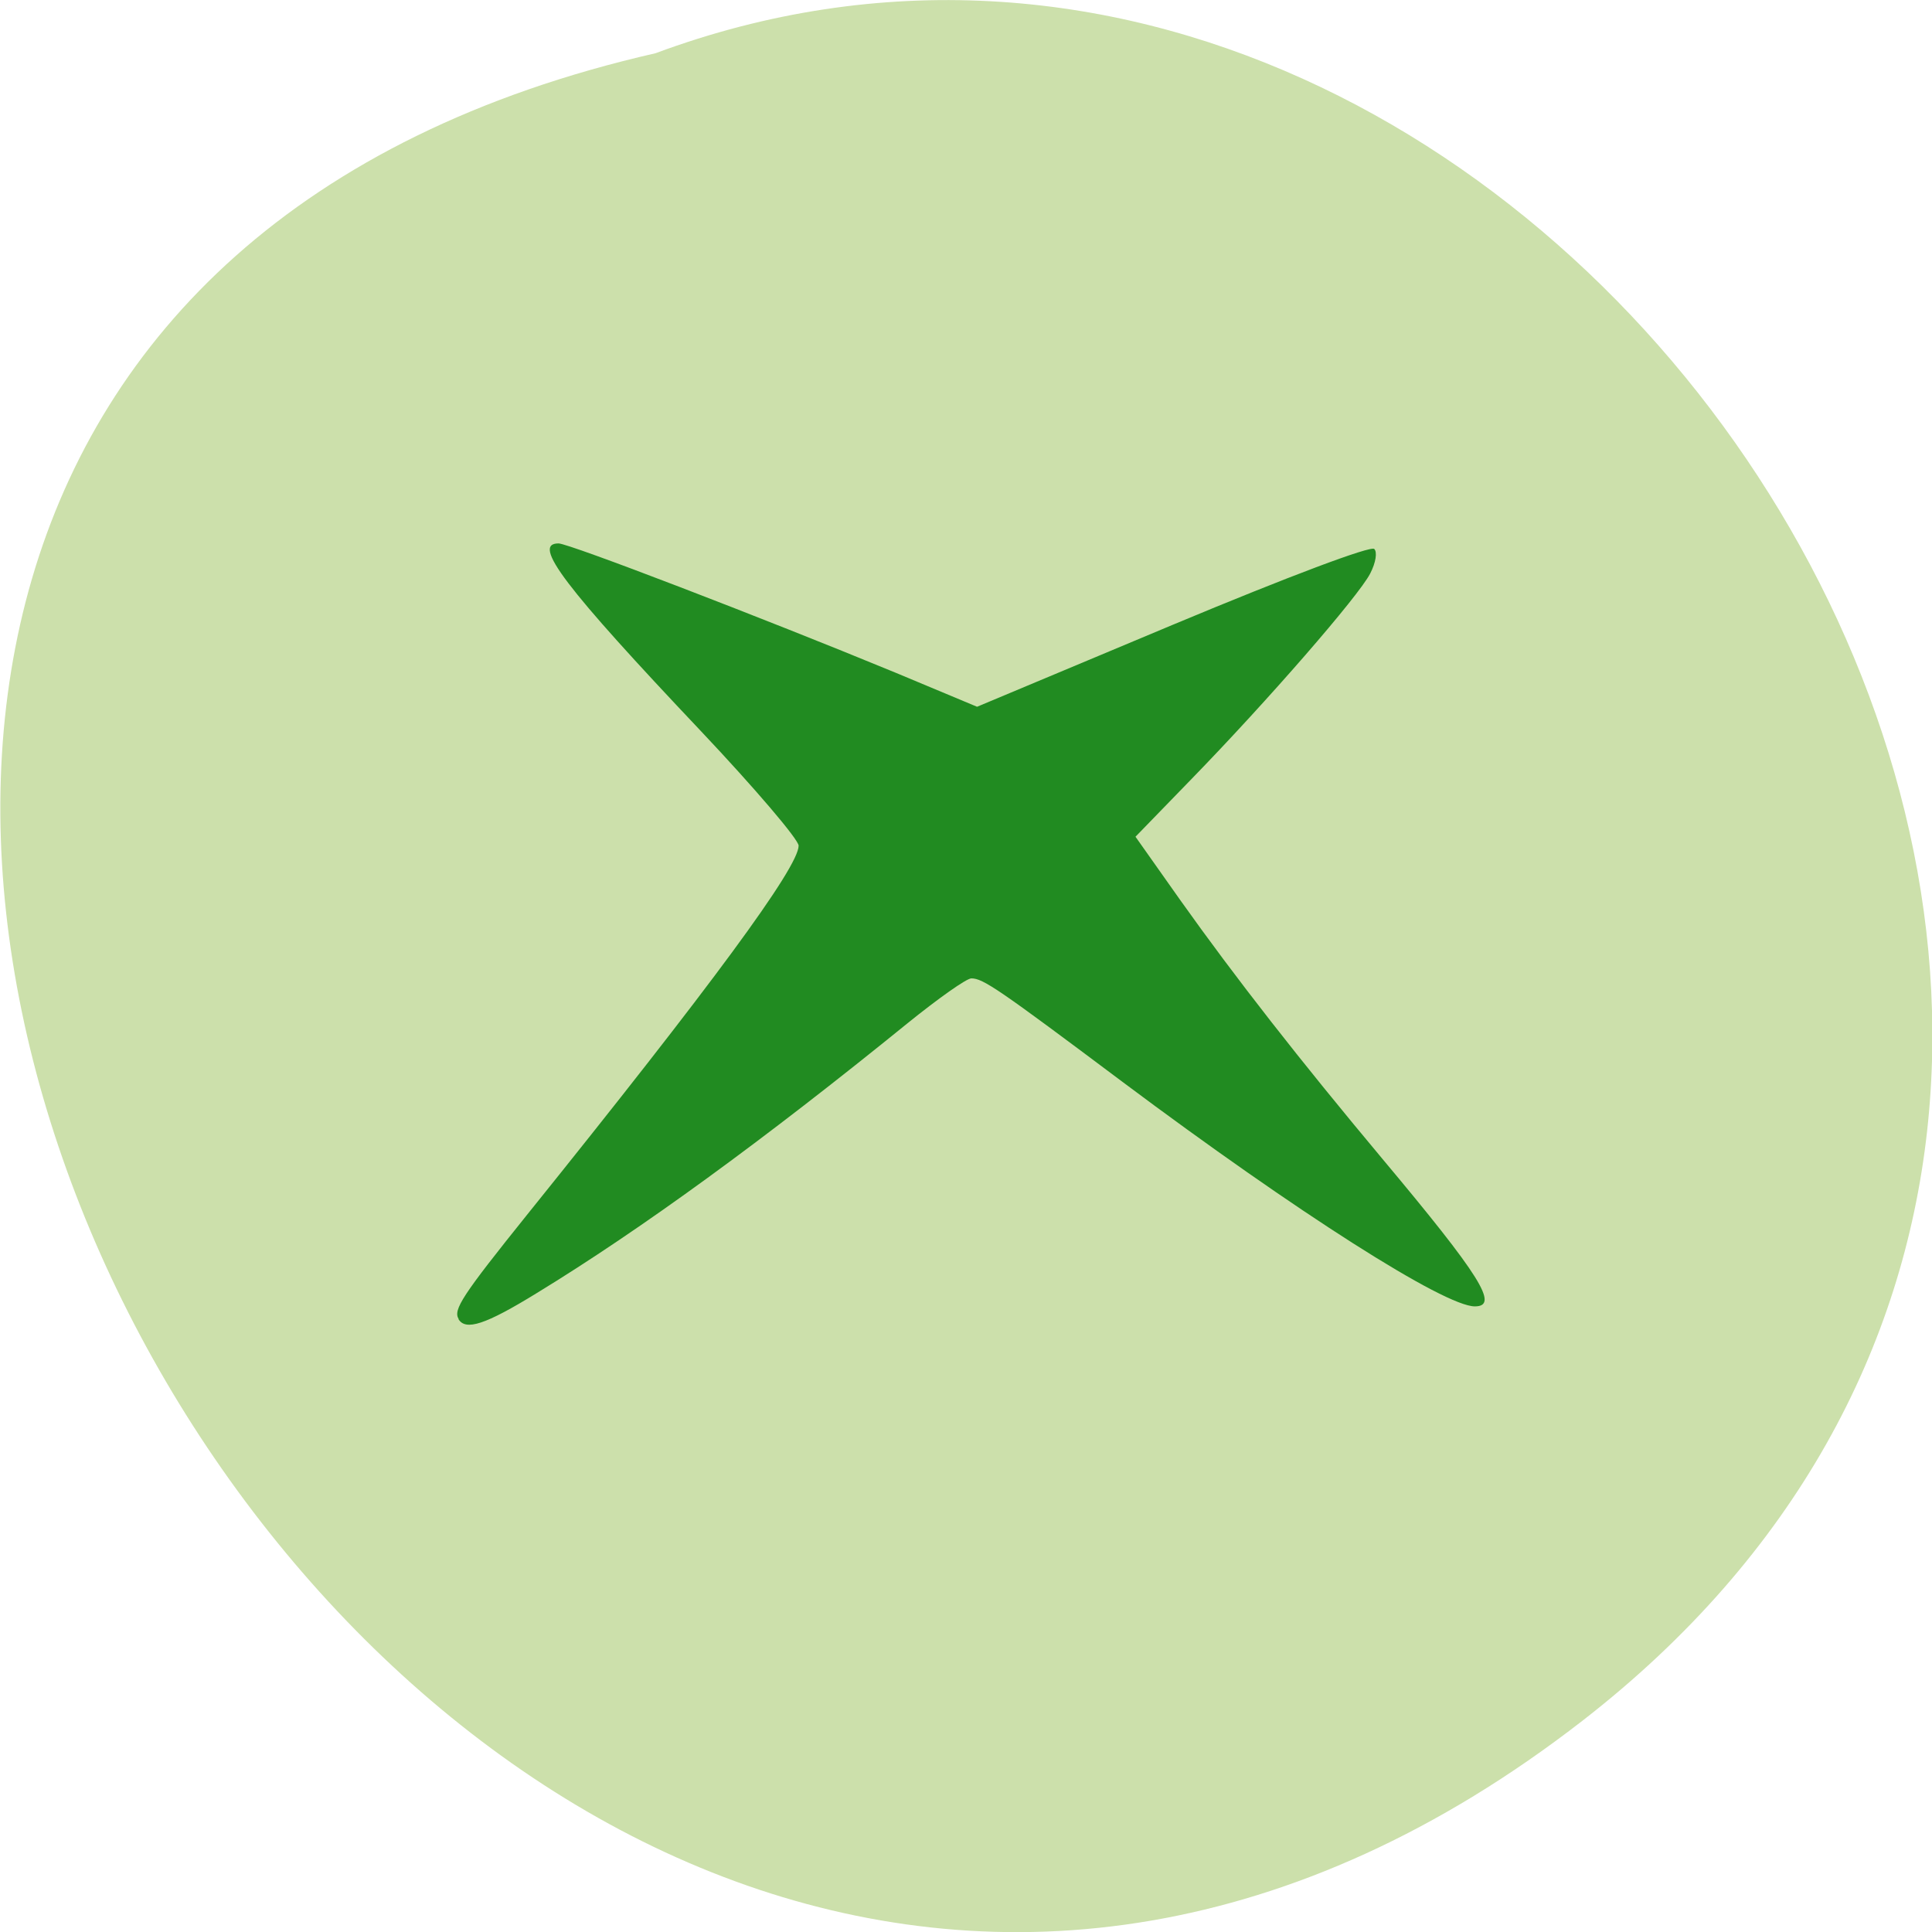 <svg xmlns="http://www.w3.org/2000/svg" viewBox="0 0 22 22"><path d="m 18.02 19.594 c -13.195 10.238 -26.895 -15.258 -10.555 -18.988 c 10.285 -3.82 20.336 11.398 10.555 18.988" fill="#cce0ab"/><path d="m 5.223 15.02 c -0.066 -0.105 0.039 -0.266 0.785 -1.195 c 2.094 -2.602 3.086 -3.949 3.086 -4.195 c 0 -0.07 -0.5 -0.656 -1.109 -1.301 c -1.559 -1.648 -1.934 -2.141 -1.625 -2.141 c 0.117 0 2.305 0.84 3.84 1.473 l 0.926 0.387 l 2.23 -0.934 c 1.328 -0.555 2.254 -0.902 2.293 -0.863 c 0.035 0.035 0.02 0.152 -0.047 0.281 c -0.133 0.258 -1.168 1.449 -2.043 2.348 l -0.629 0.648 l 0.508 0.719 c 0.633 0.891 1.363 1.824 2.297 2.941 c 1.129 1.348 1.34 1.688 1.059 1.688 c -0.344 0 -2.02 -1.066 -4.01 -2.555 c -1.418 -1.063 -1.59 -1.18 -1.723 -1.18 c -0.055 0 -0.379 0.23 -0.723 0.508 c -1.641 1.332 -3.035 2.348 -4.223 3.074 c -0.59 0.363 -0.813 0.434 -0.895 0.297" fill="#218b21"/></svg>